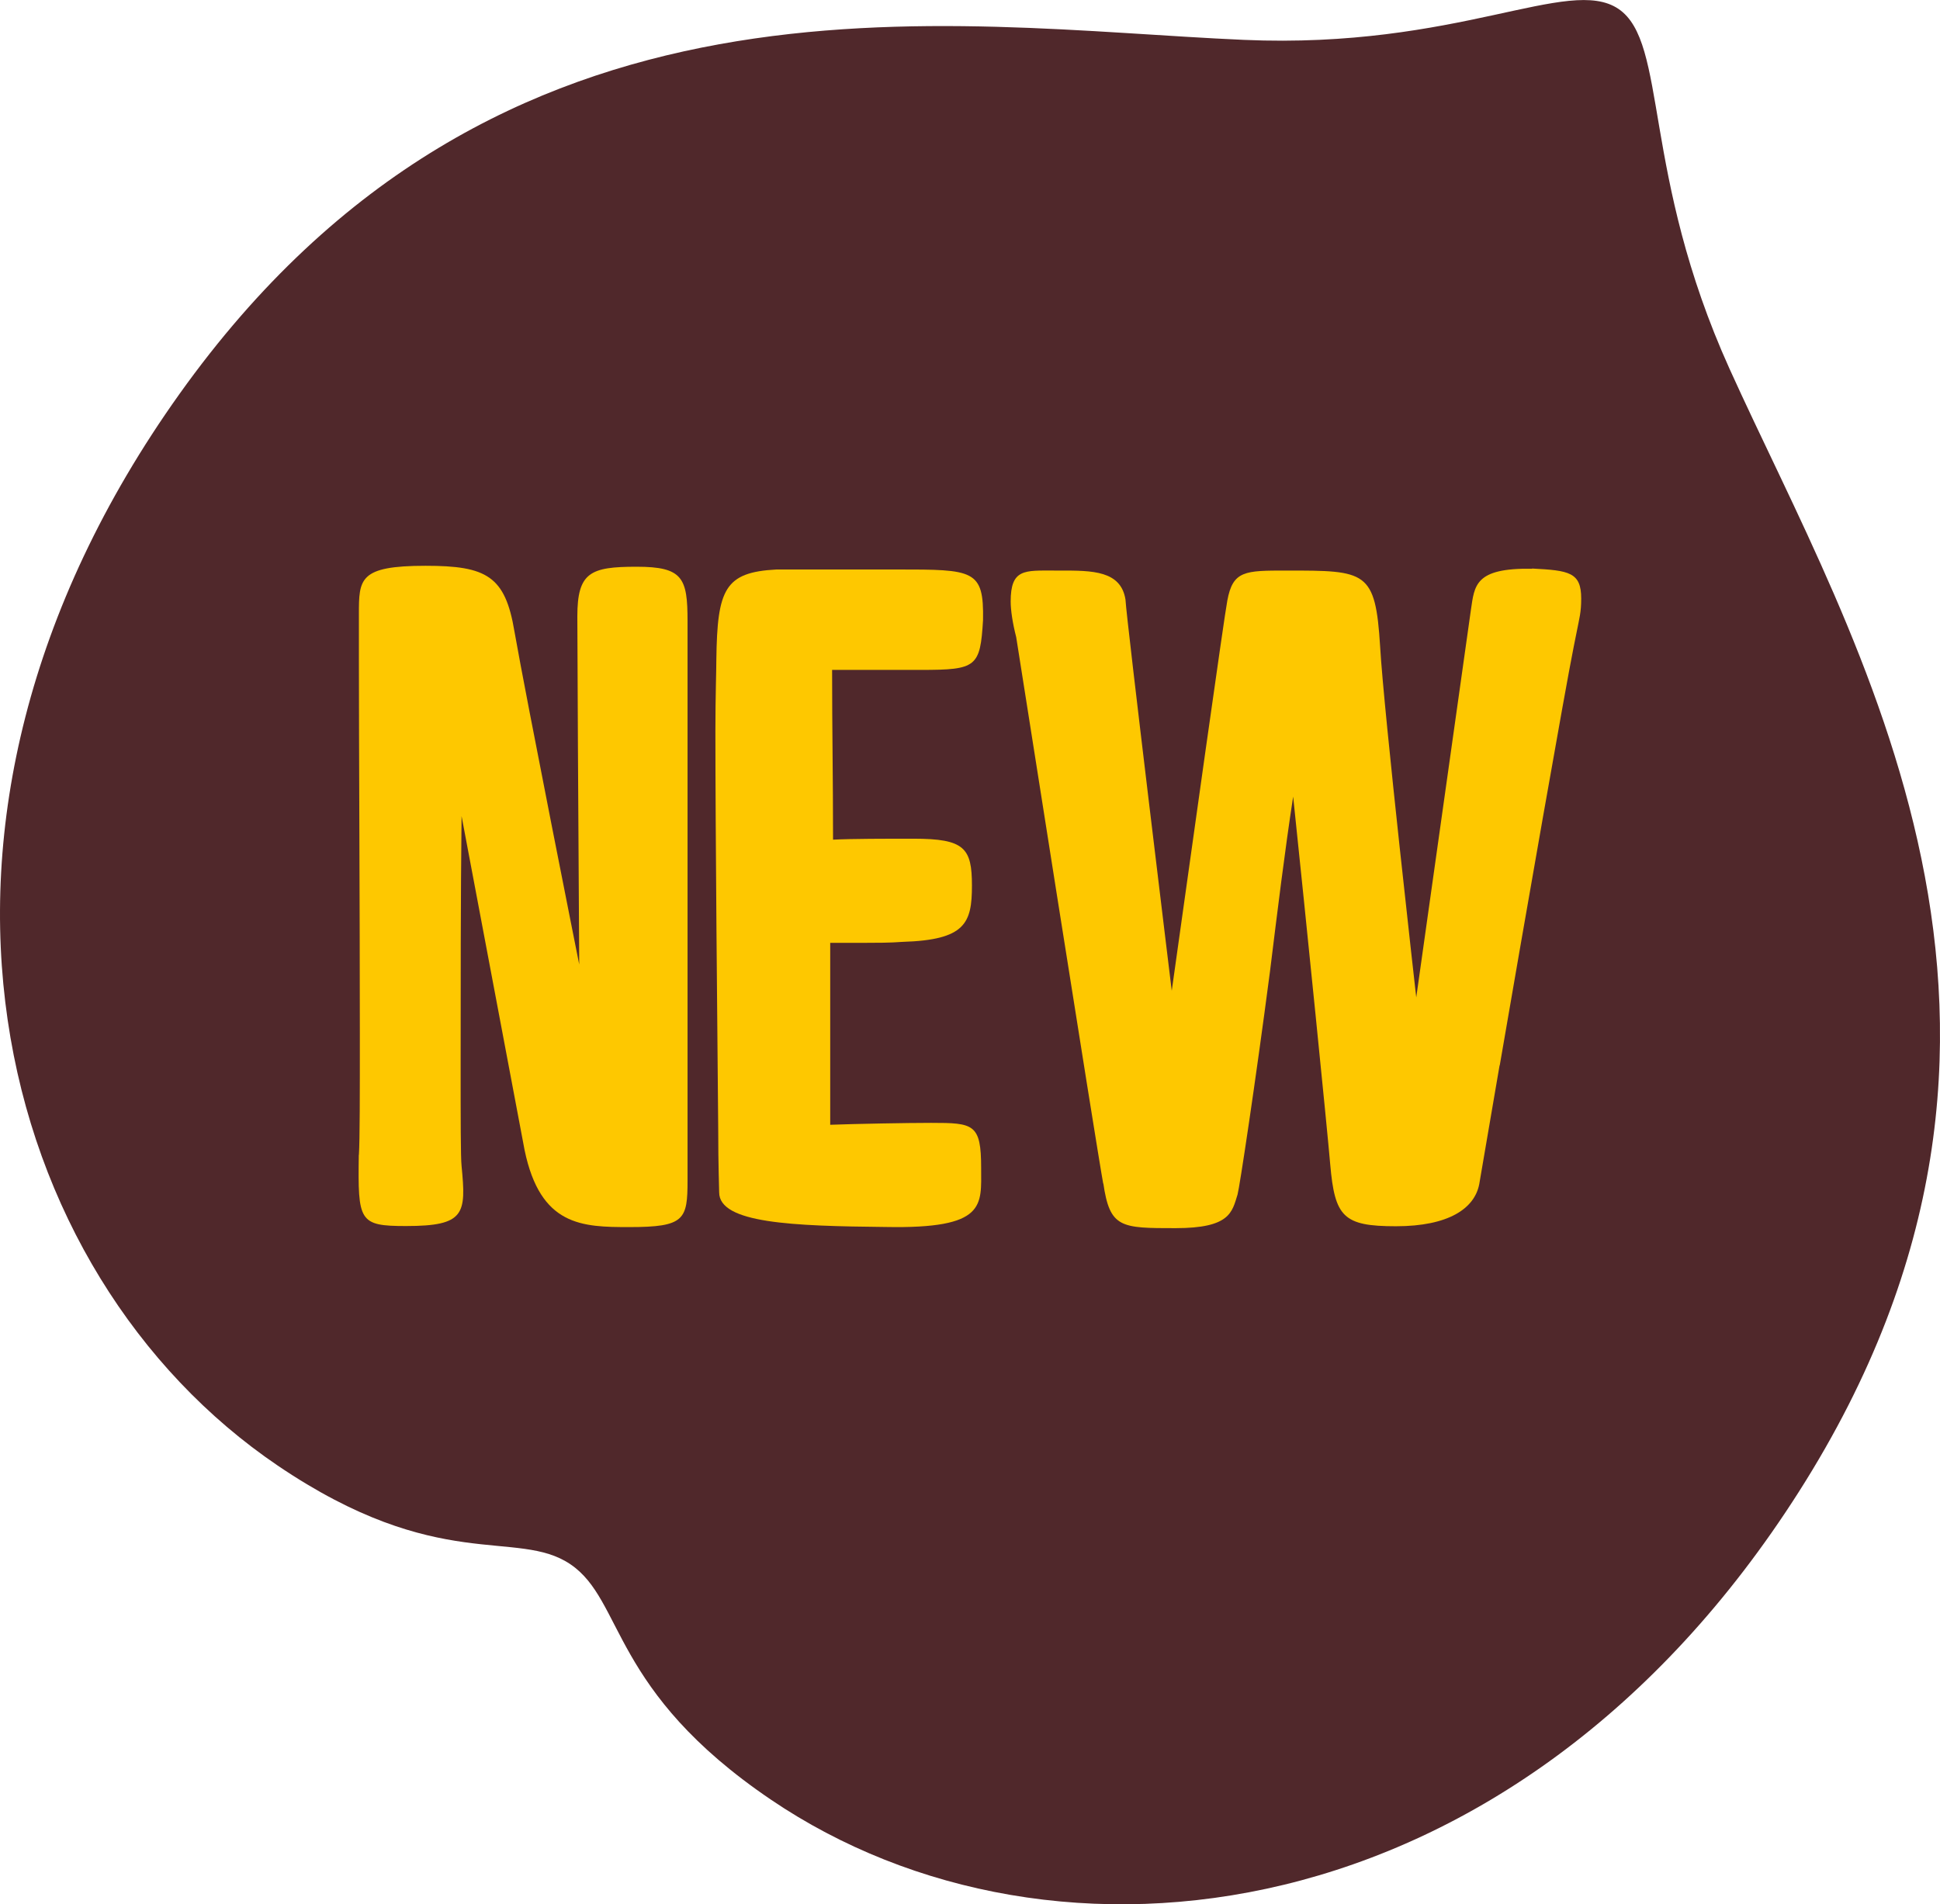 <svg width="164" height="161" viewBox="0 0 164 161" fill="none" xmlns="http://www.w3.org/2000/svg"><g clip-path="url(#clip0_1_43)"><path d="M146.215 31.198C138.721 14.622 141.03 3.604 136.819 0.753C132.607 -2.098 123.272 4.16 105.151 3.371C79.89 2.277 42.144 -4.536 15.157 33.331C-10.821 69.791 -0.327 107.775 23.474 123.912C37.091 133.137 43.674 129.184 48.222 132.259C52.77 135.342 51.567 142.945 65.184 152.169C88.986 168.297 128.05 163.887 152.082 126.109C177.051 86.869 156.656 54.291 146.215 31.198Z" fill="#50282B"></path><path d="M30.34 97.645C30.42 96.372 30.42 92.49 30.42 87.416C30.42 77.268 30.34 62.593 30.34 55.69V51.96C30.34 48.948 30.34 47.837 35.977 47.837C41.144 47.837 42.71 48.706 43.489 53.386C44.506 59.177 48.965 81.544 48.965 81.544C48.886 69.881 48.806 53.861 48.806 52.122C48.806 48.392 49.903 47.917 53.814 47.917C57.725 47.917 58.123 48.867 58.123 52.516V99.788C58.123 103.123 57.884 103.75 53.195 103.75C49.204 103.75 45.683 103.67 44.347 97.242C43.329 91.845 39.02 69.003 39.02 69.003C38.941 75.663 38.941 83.992 38.941 90.025C38.941 94.543 38.941 97.878 39.02 98.587C39.41 102.63 39.33 103.661 34.322 103.661C30.331 103.661 30.252 103.266 30.331 97.636L30.34 97.645Z" fill="#FEC800"></path><path d="M83.102 52.435C82.863 56.398 82.553 56.64 77.855 56.64H70.343C70.343 61.714 70.422 65.757 70.422 70.993C71.988 70.912 74.882 70.912 77.235 70.912C81.544 70.912 82.164 71.701 82.164 74.875C82.164 78.048 81.615 79.474 76.288 79.635C75.271 79.716 74.015 79.716 73.156 79.716H70.183V95.099C72.298 95.019 76.757 94.938 78.713 94.938C82.314 94.938 82.942 95.019 82.942 98.748C82.942 101.922 83.411 103.903 74.882 103.741C66.972 103.661 60.795 103.428 60.795 100.81C60.795 100.496 60.716 98.506 60.716 95.575C60.636 86.852 60.477 70.195 60.477 61.786C60.477 58.854 60.557 56.712 60.557 55.761C60.636 49.809 61.264 48.383 65.644 48.15H75.82C82.314 48.15 83.181 48.15 83.102 52.435Z" fill="#FEC800"></path><path d="M129.519 48.07C132.651 48.231 133.669 48.383 133.669 50.607C133.669 51.799 133.509 52.274 133.279 53.467L133.04 54.659C132.333 58.146 128.891 77.815 126.776 90.115V90.034L125.051 100.111C124.661 102.173 122.467 103.679 118.007 103.679C113.548 103.679 112.84 102.89 112.451 98.443C112.212 95.583 110.416 77.824 109.319 67.353C108.611 71.952 107.991 77.026 107.363 82.109C106.107 91.711 104.78 100.433 104.62 100.989C104.151 102.495 103.992 103.84 99.373 103.84C94.755 103.84 93.817 103.84 93.268 100.03V100.111C92.719 97.179 85.906 53.87 85.906 53.87C85.597 52.678 85.438 51.566 85.438 50.858C85.438 48.079 86.614 48.24 89.118 48.24H89.667C92.33 48.24 94.755 48.24 95.144 50.696C95.224 52.364 99.055 83.768 99.055 83.768C100.621 72.588 103.514 51.96 103.753 50.777C104.222 48.24 105.24 48.24 108.761 48.24C115.495 48.24 116.273 48.24 116.671 54.668C116.981 60.145 119.724 84.332 119.724 84.332L124.343 51.575C124.652 49.513 124.652 48.007 129.51 48.088L129.519 48.07Z" fill="#FEC800"></path></g><defs><clipPath id="clip0_1_43"><rect width="164" height="161" fill="white"></rect></clipPath></defs></svg>